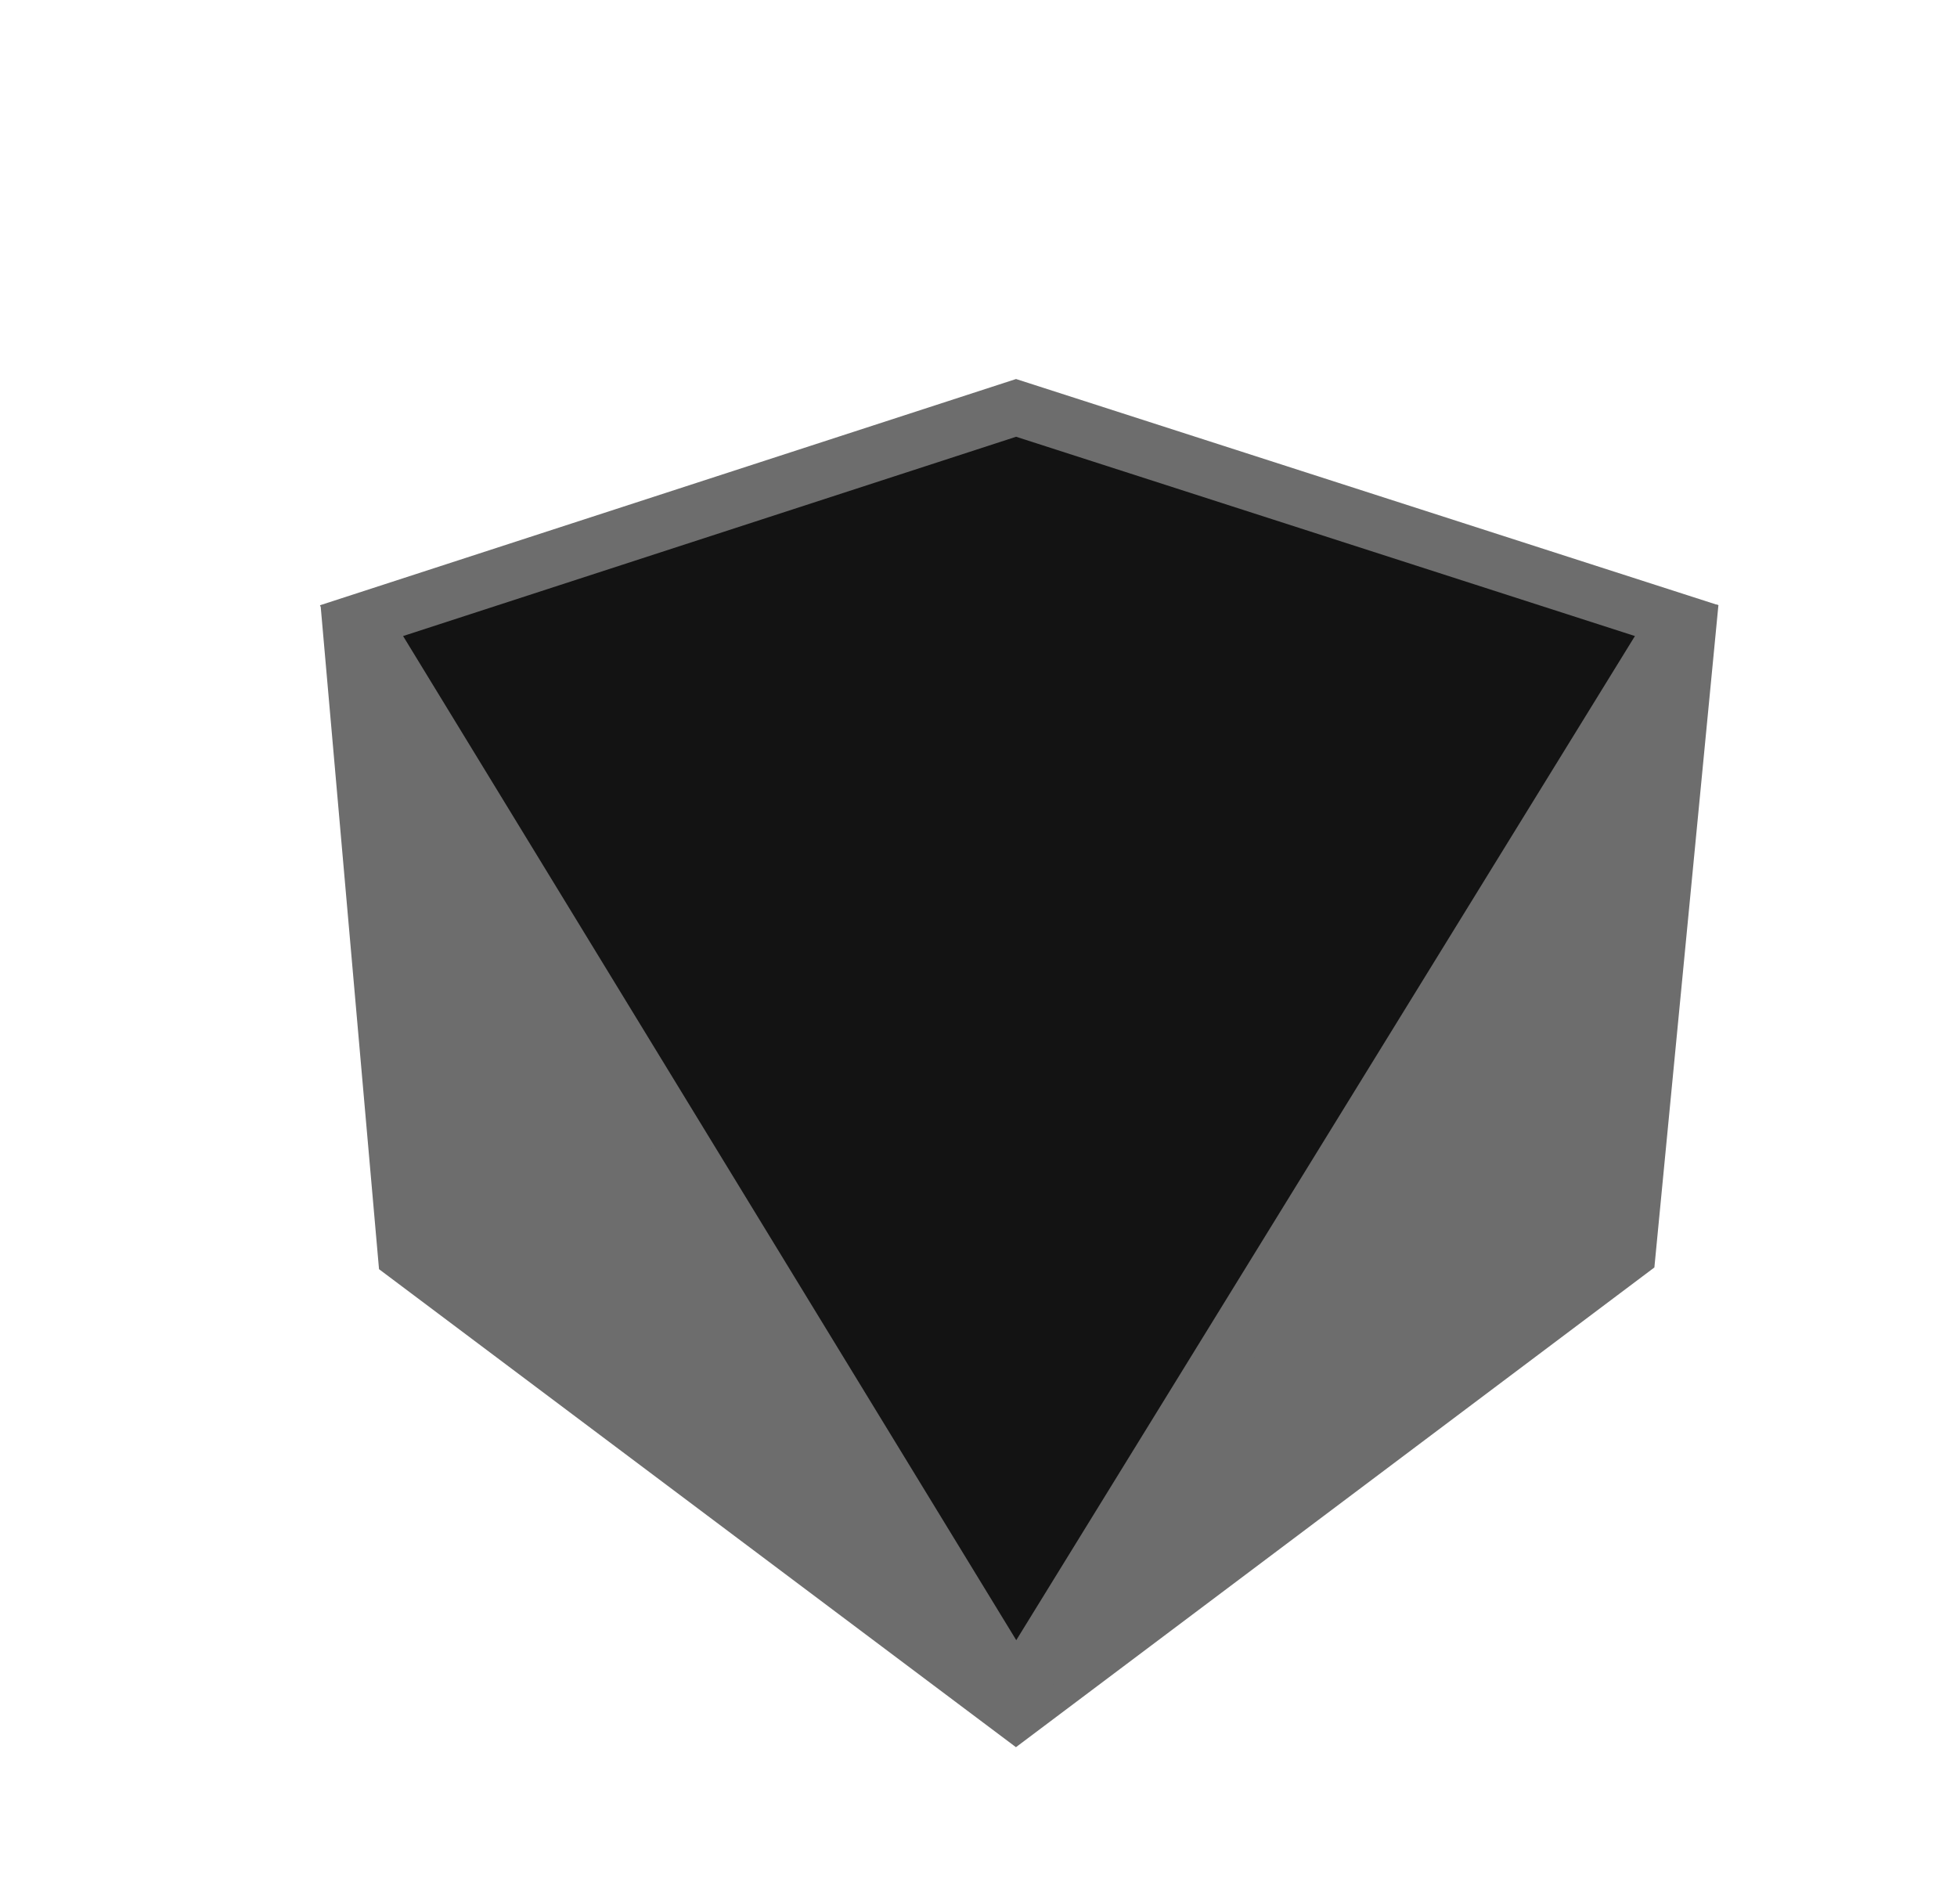 <svg xmlns="http://www.w3.org/2000/svg" width="35.631" height="34.656" viewBox="0 0 35.631 34.656" class="SiteWideAppBar__MiniLogo-sc-1q657e-6 jfcHRe"><g data-name="Icon Logo"><path data-name="Path 771" d="m20.094 1.738 6.964 9.934-9.694 8.538L5.019 24.4 0 13.375 5.7 0z" transform="rotate(-150 16.36 14.189)" style="fill:rgb(109,109,109)"></path><g data-name="Path 7688" style="fill:rgb(19,19,19)"><path d="m10197.048 423.927-11.92-19.516 11.919-3.873 12.028 3.872-12.027 19.517z" style="stroke:none" transform="translate(-10178.547 -393.112)"></path><path d="m10197.047 401.063-11.161 3.628 11.164 18.28 11.264-18.28-11.267-3.628m-.001-1.051 12.789 4.118-12.79 20.753-12.673-20.752 12.674-4.119z" style="fill:rgb(109,109,109);stroke:none" transform="translate(-10178.547 -393.112)"></path></g></g></svg>

